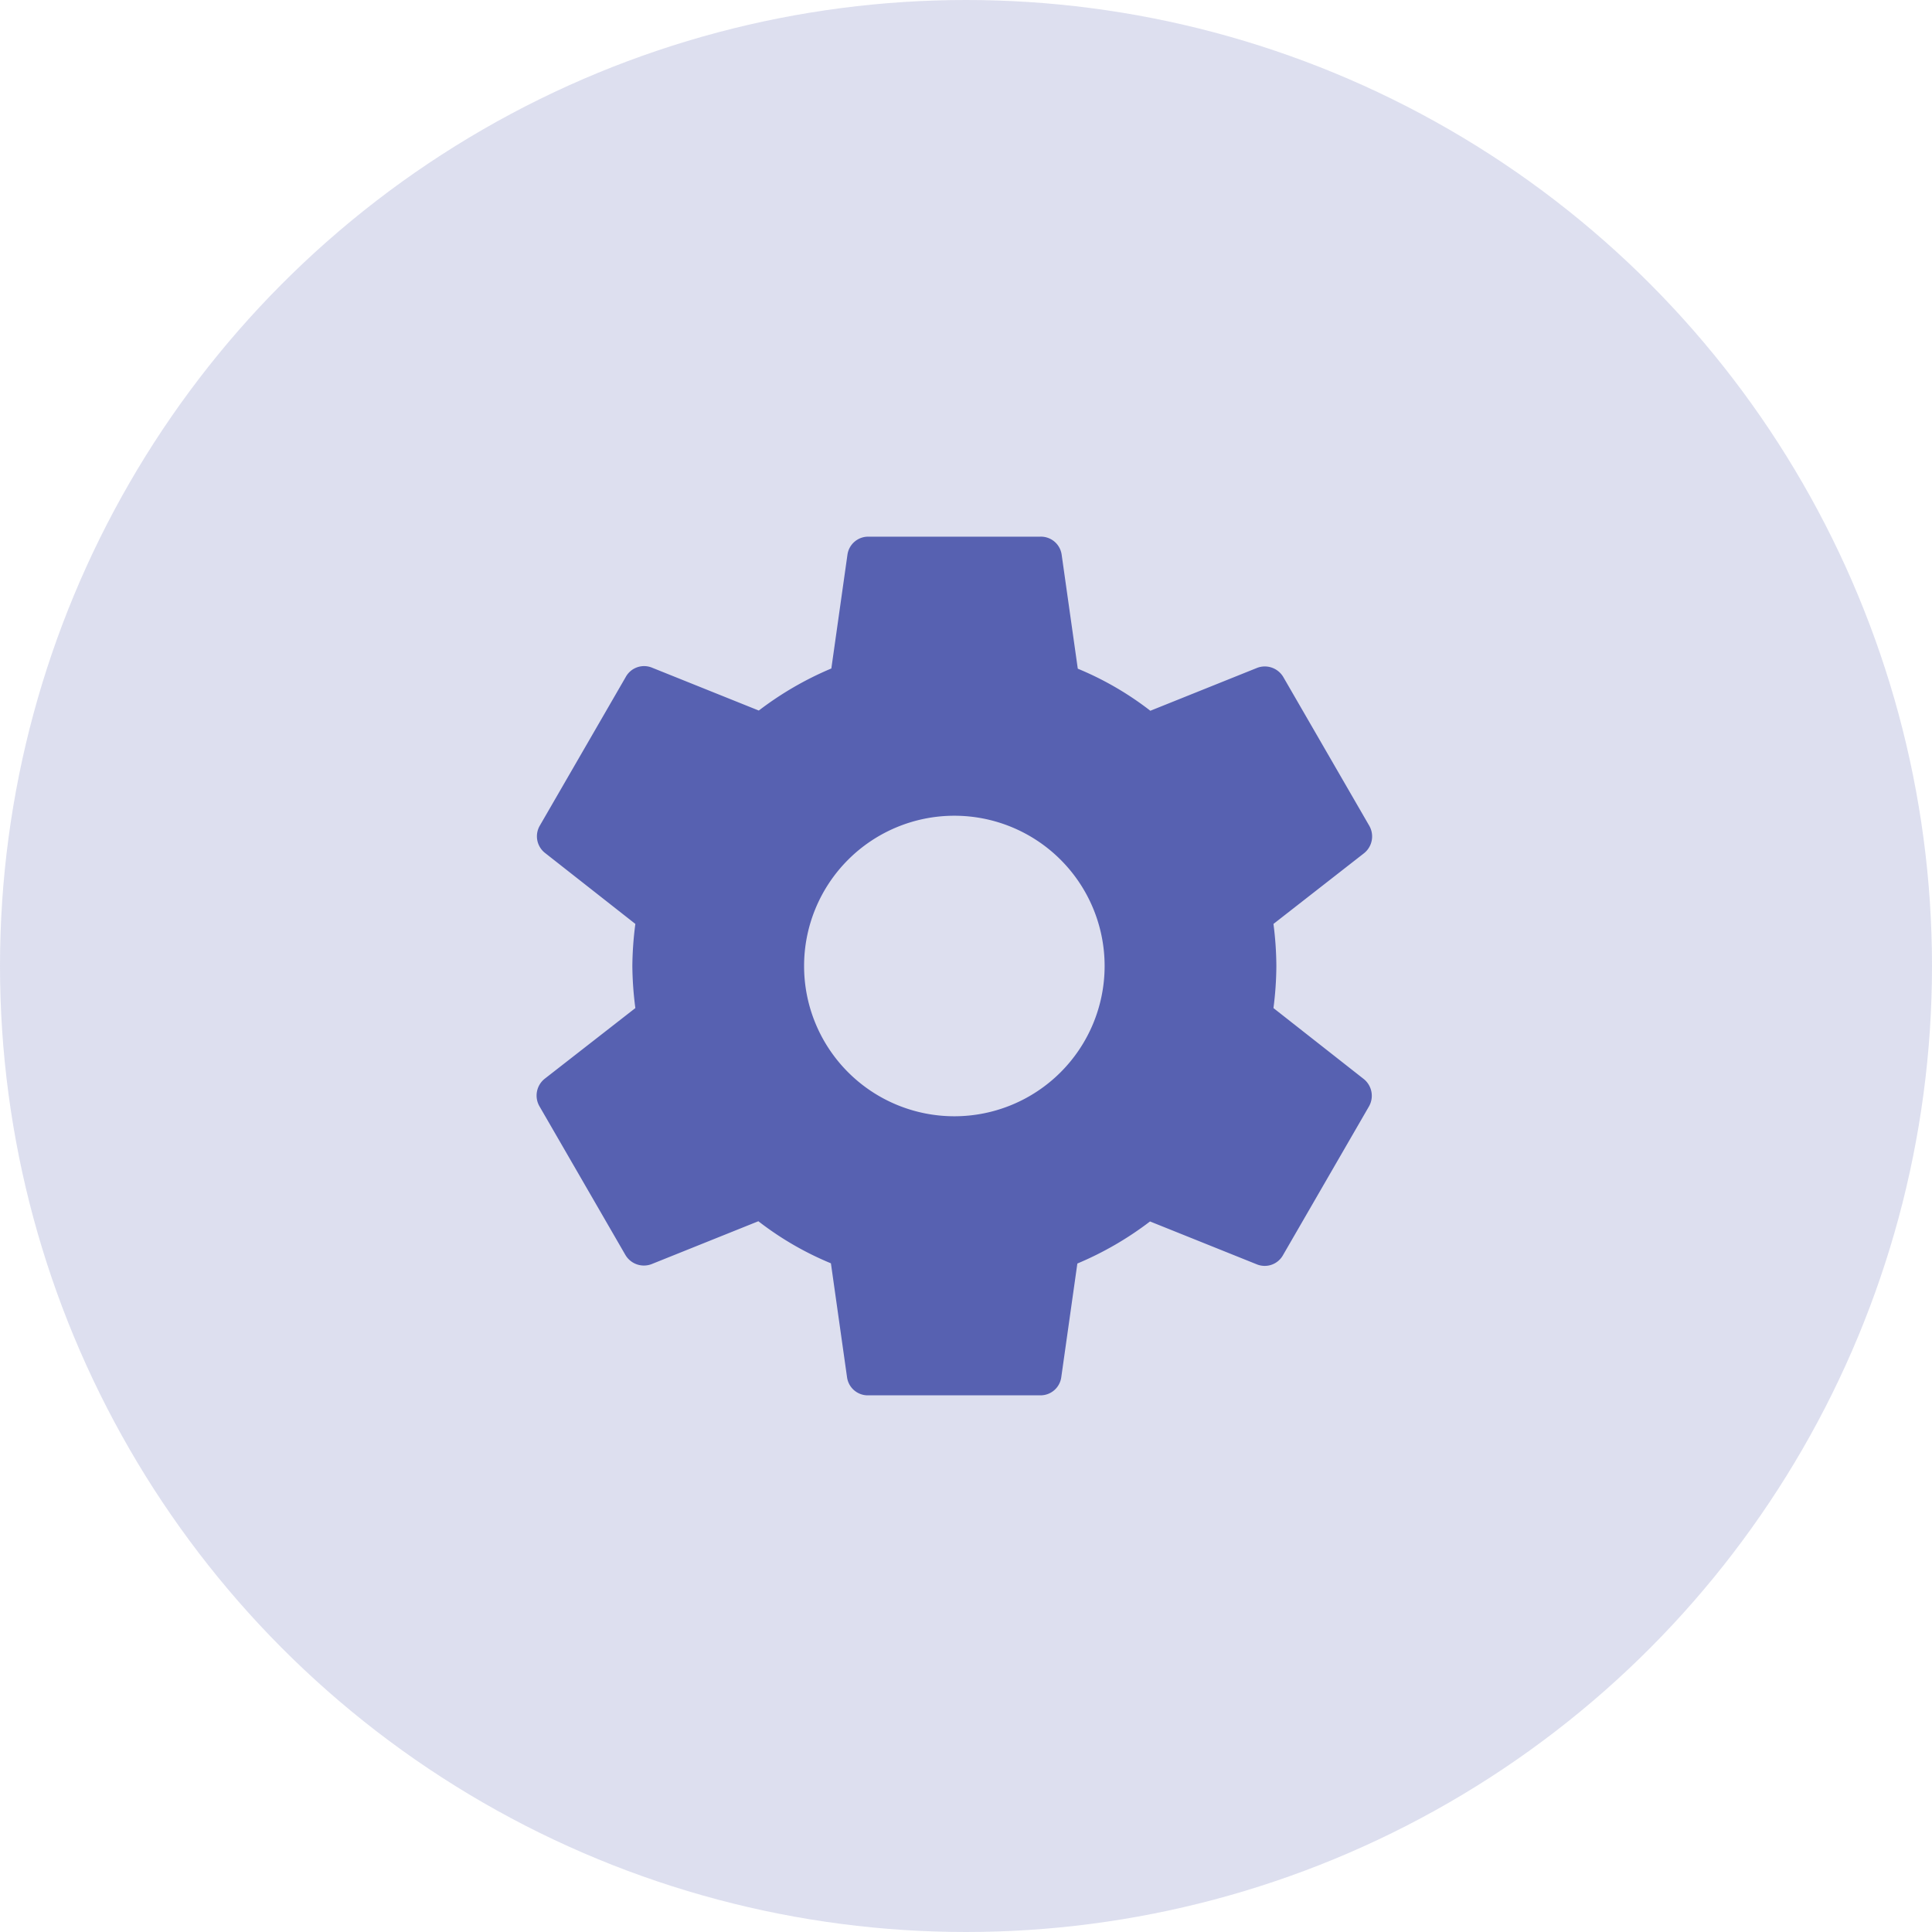 <svg xmlns="http://www.w3.org/2000/svg" xmlns:xlink="http://www.w3.org/1999/xlink" width="36" height="36" viewBox="0 0 36 36">
  <defs>
    <clipPath id="clip-ic_profile_settings">
      <rect width="36" height="36"/>
    </clipPath>
  </defs>
  <g id="ic_profile_settings" clip-path="url(#clip-ic_profile_settings)">
    <g id="Group_3281" data-name="Group 3281" transform="translate(-540 -733)">
      <path id="ic_settings_24px" d="M16,10.784A6.234,6.234,0,0,0,16.054,10,6.234,6.234,0,0,0,16,9.216L17.686,7.9a.4.4,0,0,0,.1-.512l-1.6-2.768a.4.4,0,0,0-.488-.176l-1.992.8a5.845,5.845,0,0,0-1.352-.784l-.3-2.12A.39.39,0,0,0,11.654,2h-3.2a.39.39,0,0,0-.392.336l-.3,2.12a6.146,6.146,0,0,0-1.352.784l-1.992-.8a.39.39,0,0,0-.488.176l-1.6,2.768a.394.394,0,0,0,.1.512L4.11,9.216A6.344,6.344,0,0,0,4.054,10a6.344,6.344,0,0,0,.056.784L2.422,12.1a.4.4,0,0,0-.1.512l1.6,2.768a.4.4,0,0,0,.488.176l1.992-.8a5.845,5.845,0,0,0,1.352.784l.3,2.12A.39.39,0,0,0,8.454,18h3.2a.39.39,0,0,0,.392-.336l.3-2.12A6.146,6.146,0,0,0,13.7,14.76l1.992.8a.39.39,0,0,0,.488-.176l1.6-2.768a.4.4,0,0,0-.1-.512ZM10.054,12.8a2.8,2.8,0,1,1,2.8-2.8A2.8,2.8,0,0,1,10.054,12.8Z" transform="translate(547.729 741)" fill="#5761b2"/>
      <circle id="Ellipse_182" data-name="Ellipse 182" cx="18" cy="18" r="18" transform="translate(540 733)" fill="#5761b2" opacity="0.2"/>
    </g>
  </g>
</svg>
